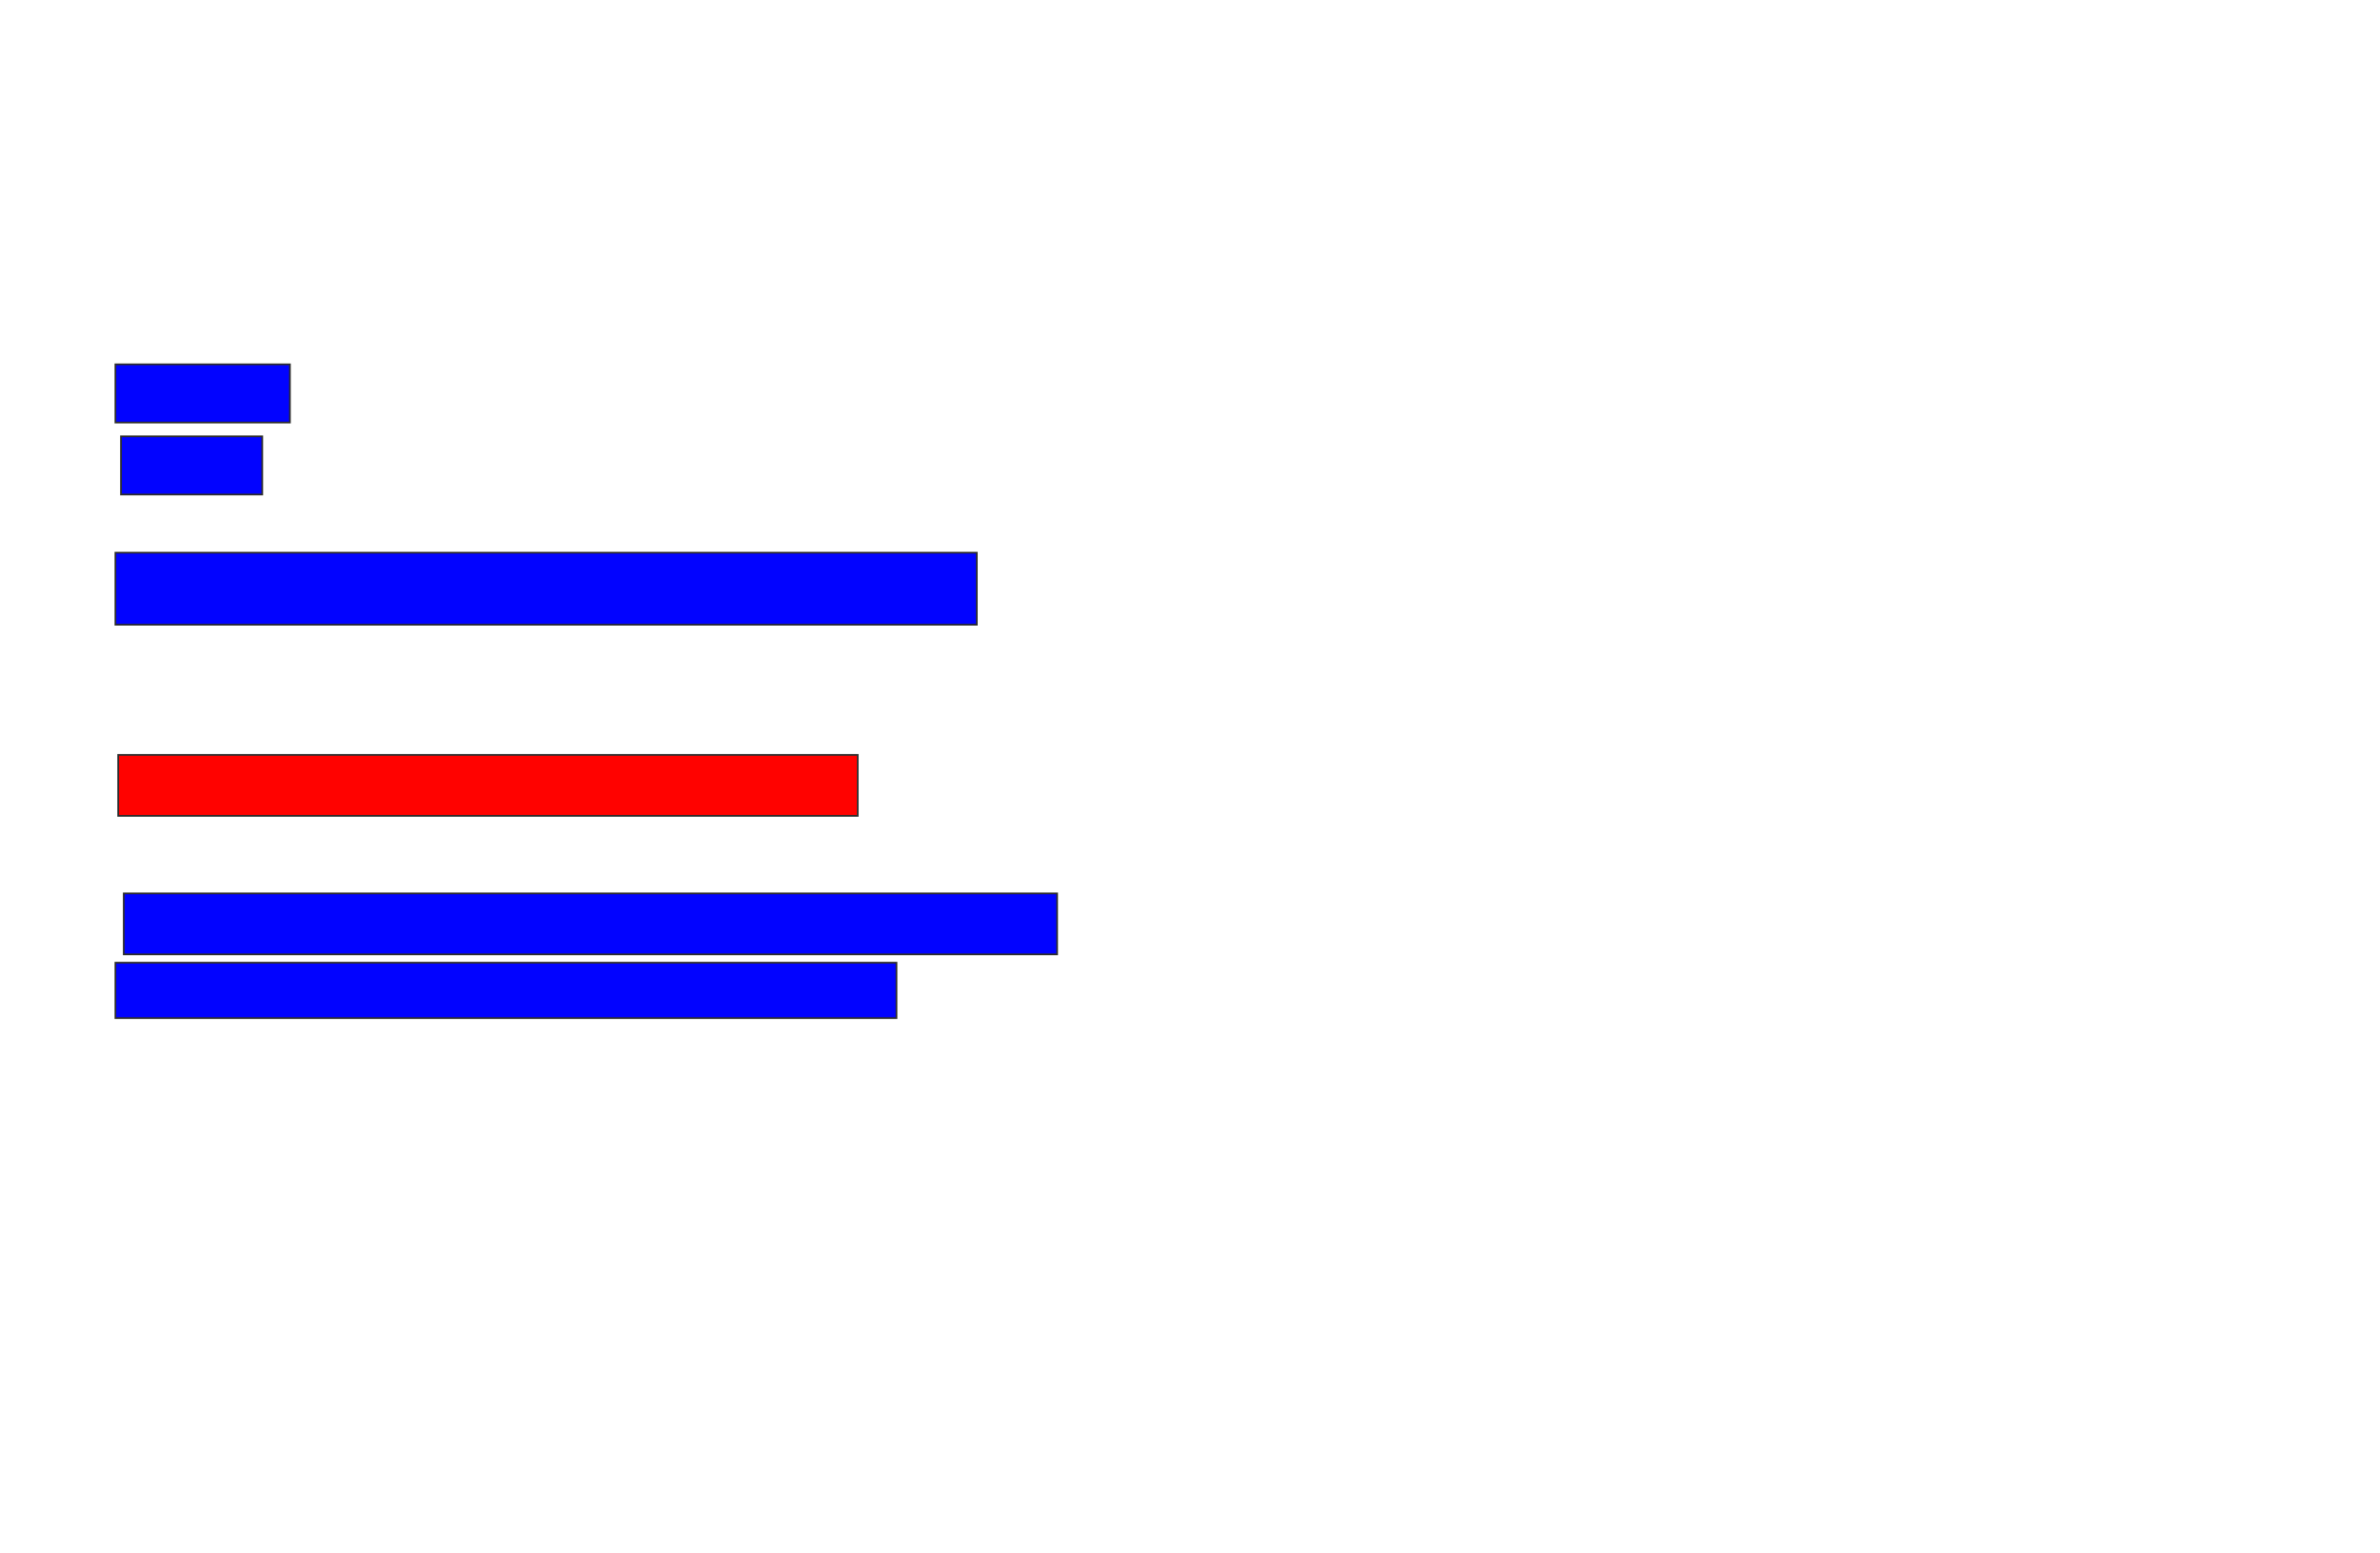 <svg xmlns="http://www.w3.org/2000/svg" width="1386" height="904">
 <!-- Created with Image Occlusion Enhanced -->
 <g>
  <title>Labels</title>
 </g>
 <g>
  <title>Masks</title>
  <rect id="e4efb4753d96429e9f18513d7f4dfc63-ao-1" height="33.871" width="101.613" y="212.129" x="67.226" stroke="#2D2D2D" fill="#0203ff"/>
  <rect stroke="#2D2D2D" id="e4efb4753d96429e9f18513d7f4dfc63-ao-2" height="33.871" width="82.258" y="254.065" x="70.452" fill="#0203ff"/>
  <rect id="e4efb4753d96429e9f18513d7f4dfc63-ao-3" height="41.935" width="501.613" y="321.806" x="67.226" stroke-linecap="null" stroke-linejoin="null" stroke-dasharray="null" stroke="#2D2D2D" fill="#0203ff"/>
  <rect id="e4efb4753d96429e9f18513d7f4dfc63-ao-4" height="35.484" width="430.645" y="439.548" x="68.839" stroke-linecap="null" stroke-linejoin="null" stroke-dasharray="null" stroke="#2D2D2D" fill="#ff0200" class="qshape"/>
  <rect id="e4efb4753d96429e9f18513d7f4dfc63-ao-5" height="35.484" width="543.548" y="520.194" x="72.064" stroke-linecap="null" stroke-linejoin="null" stroke-dasharray="null" stroke="#2D2D2D" fill="#0203ff"/>
  <rect id="e4efb4753d96429e9f18513d7f4dfc63-ao-6" height="32.258" width="454.839" y="560.516" x="67.226" stroke-linecap="null" stroke-linejoin="null" stroke-dasharray="null" stroke="#2D2D2D" fill="#0203ff"/>
 </g>
</svg>